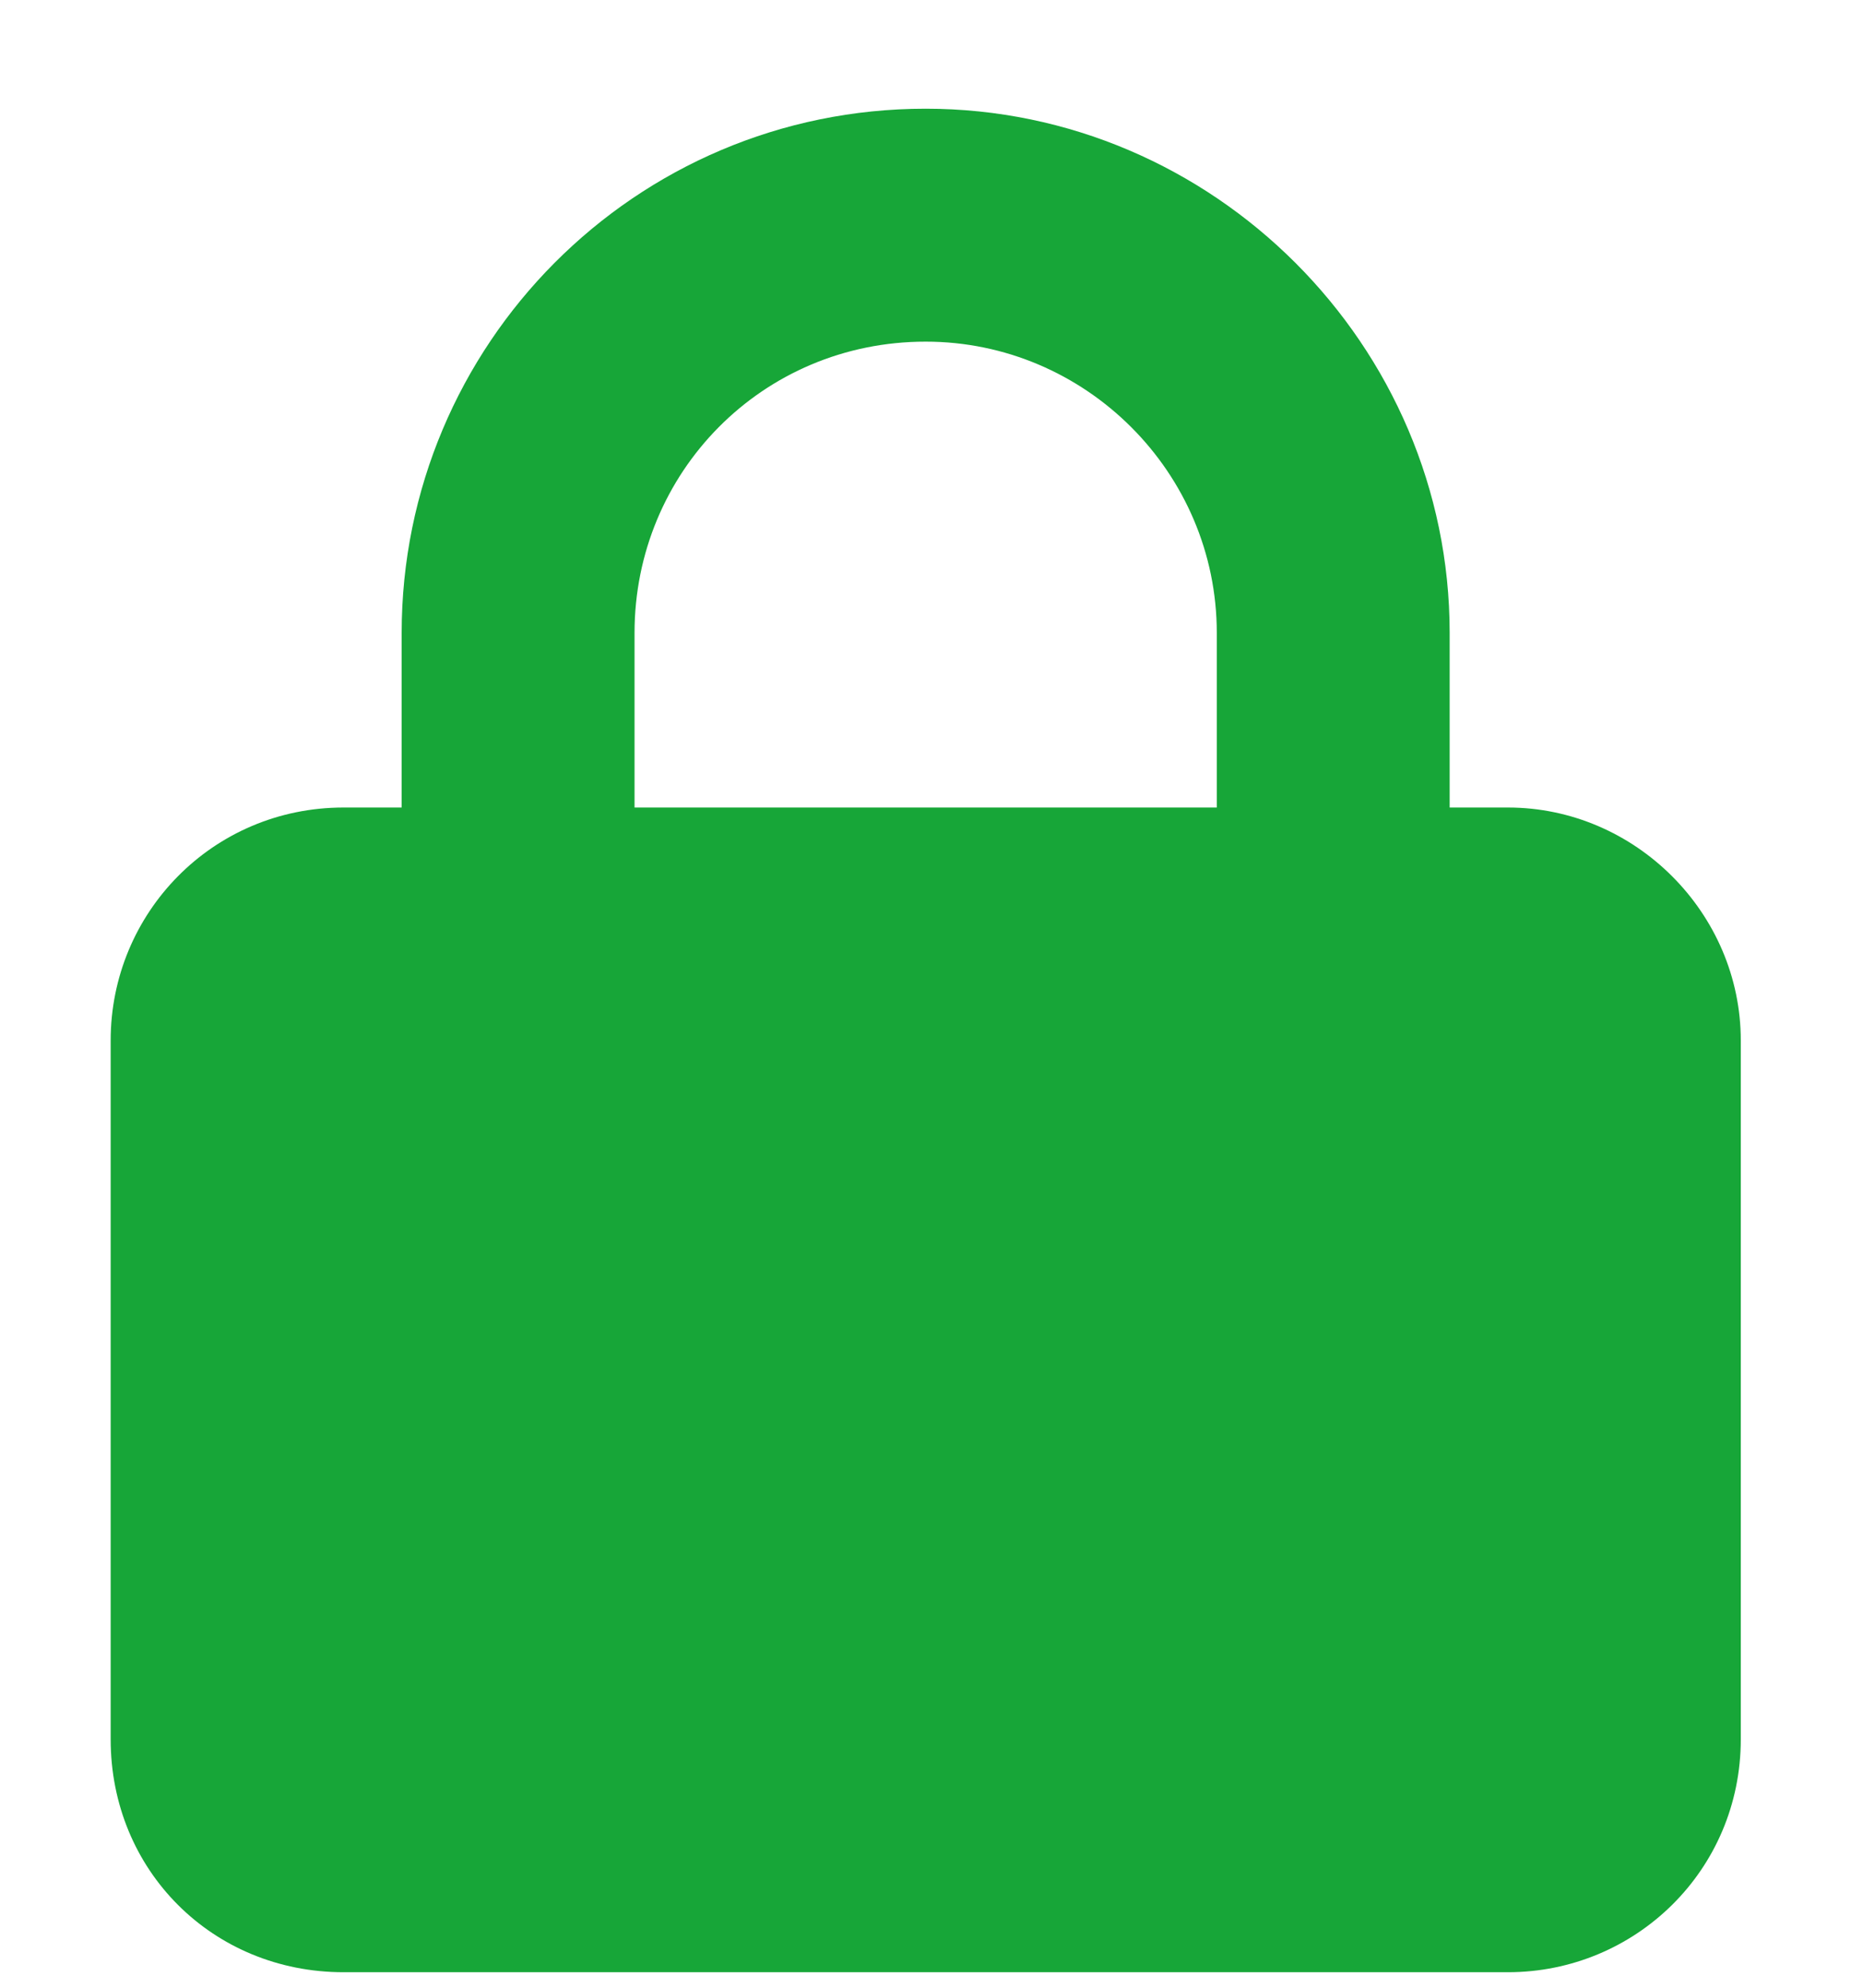 <svg width="15" height="16" viewBox="0 0 15 16" fill="none" xmlns="http://www.w3.org/2000/svg">
<path d="M5.109 5.094V6.5H9.797V5.094C9.797 3.805 8.742 2.75 7.453 2.75C6.135 2.75 5.109 3.805 5.109 5.094ZM3.234 6.5V5.094C3.234 2.779 5.109 0.875 7.453 0.875C9.768 0.875 11.672 2.779 11.672 5.094V6.5H12.141C13.166 6.5 14.016 7.35 14.016 8.375V14C14.016 15.055 13.166 15.875 12.141 15.875H2.766C1.711 15.875 0.891 15.055 0.891 14V8.375C0.891 7.35 1.711 6.5 2.766 6.5H3.234Z" fill="#17A638"/>
</svg>
